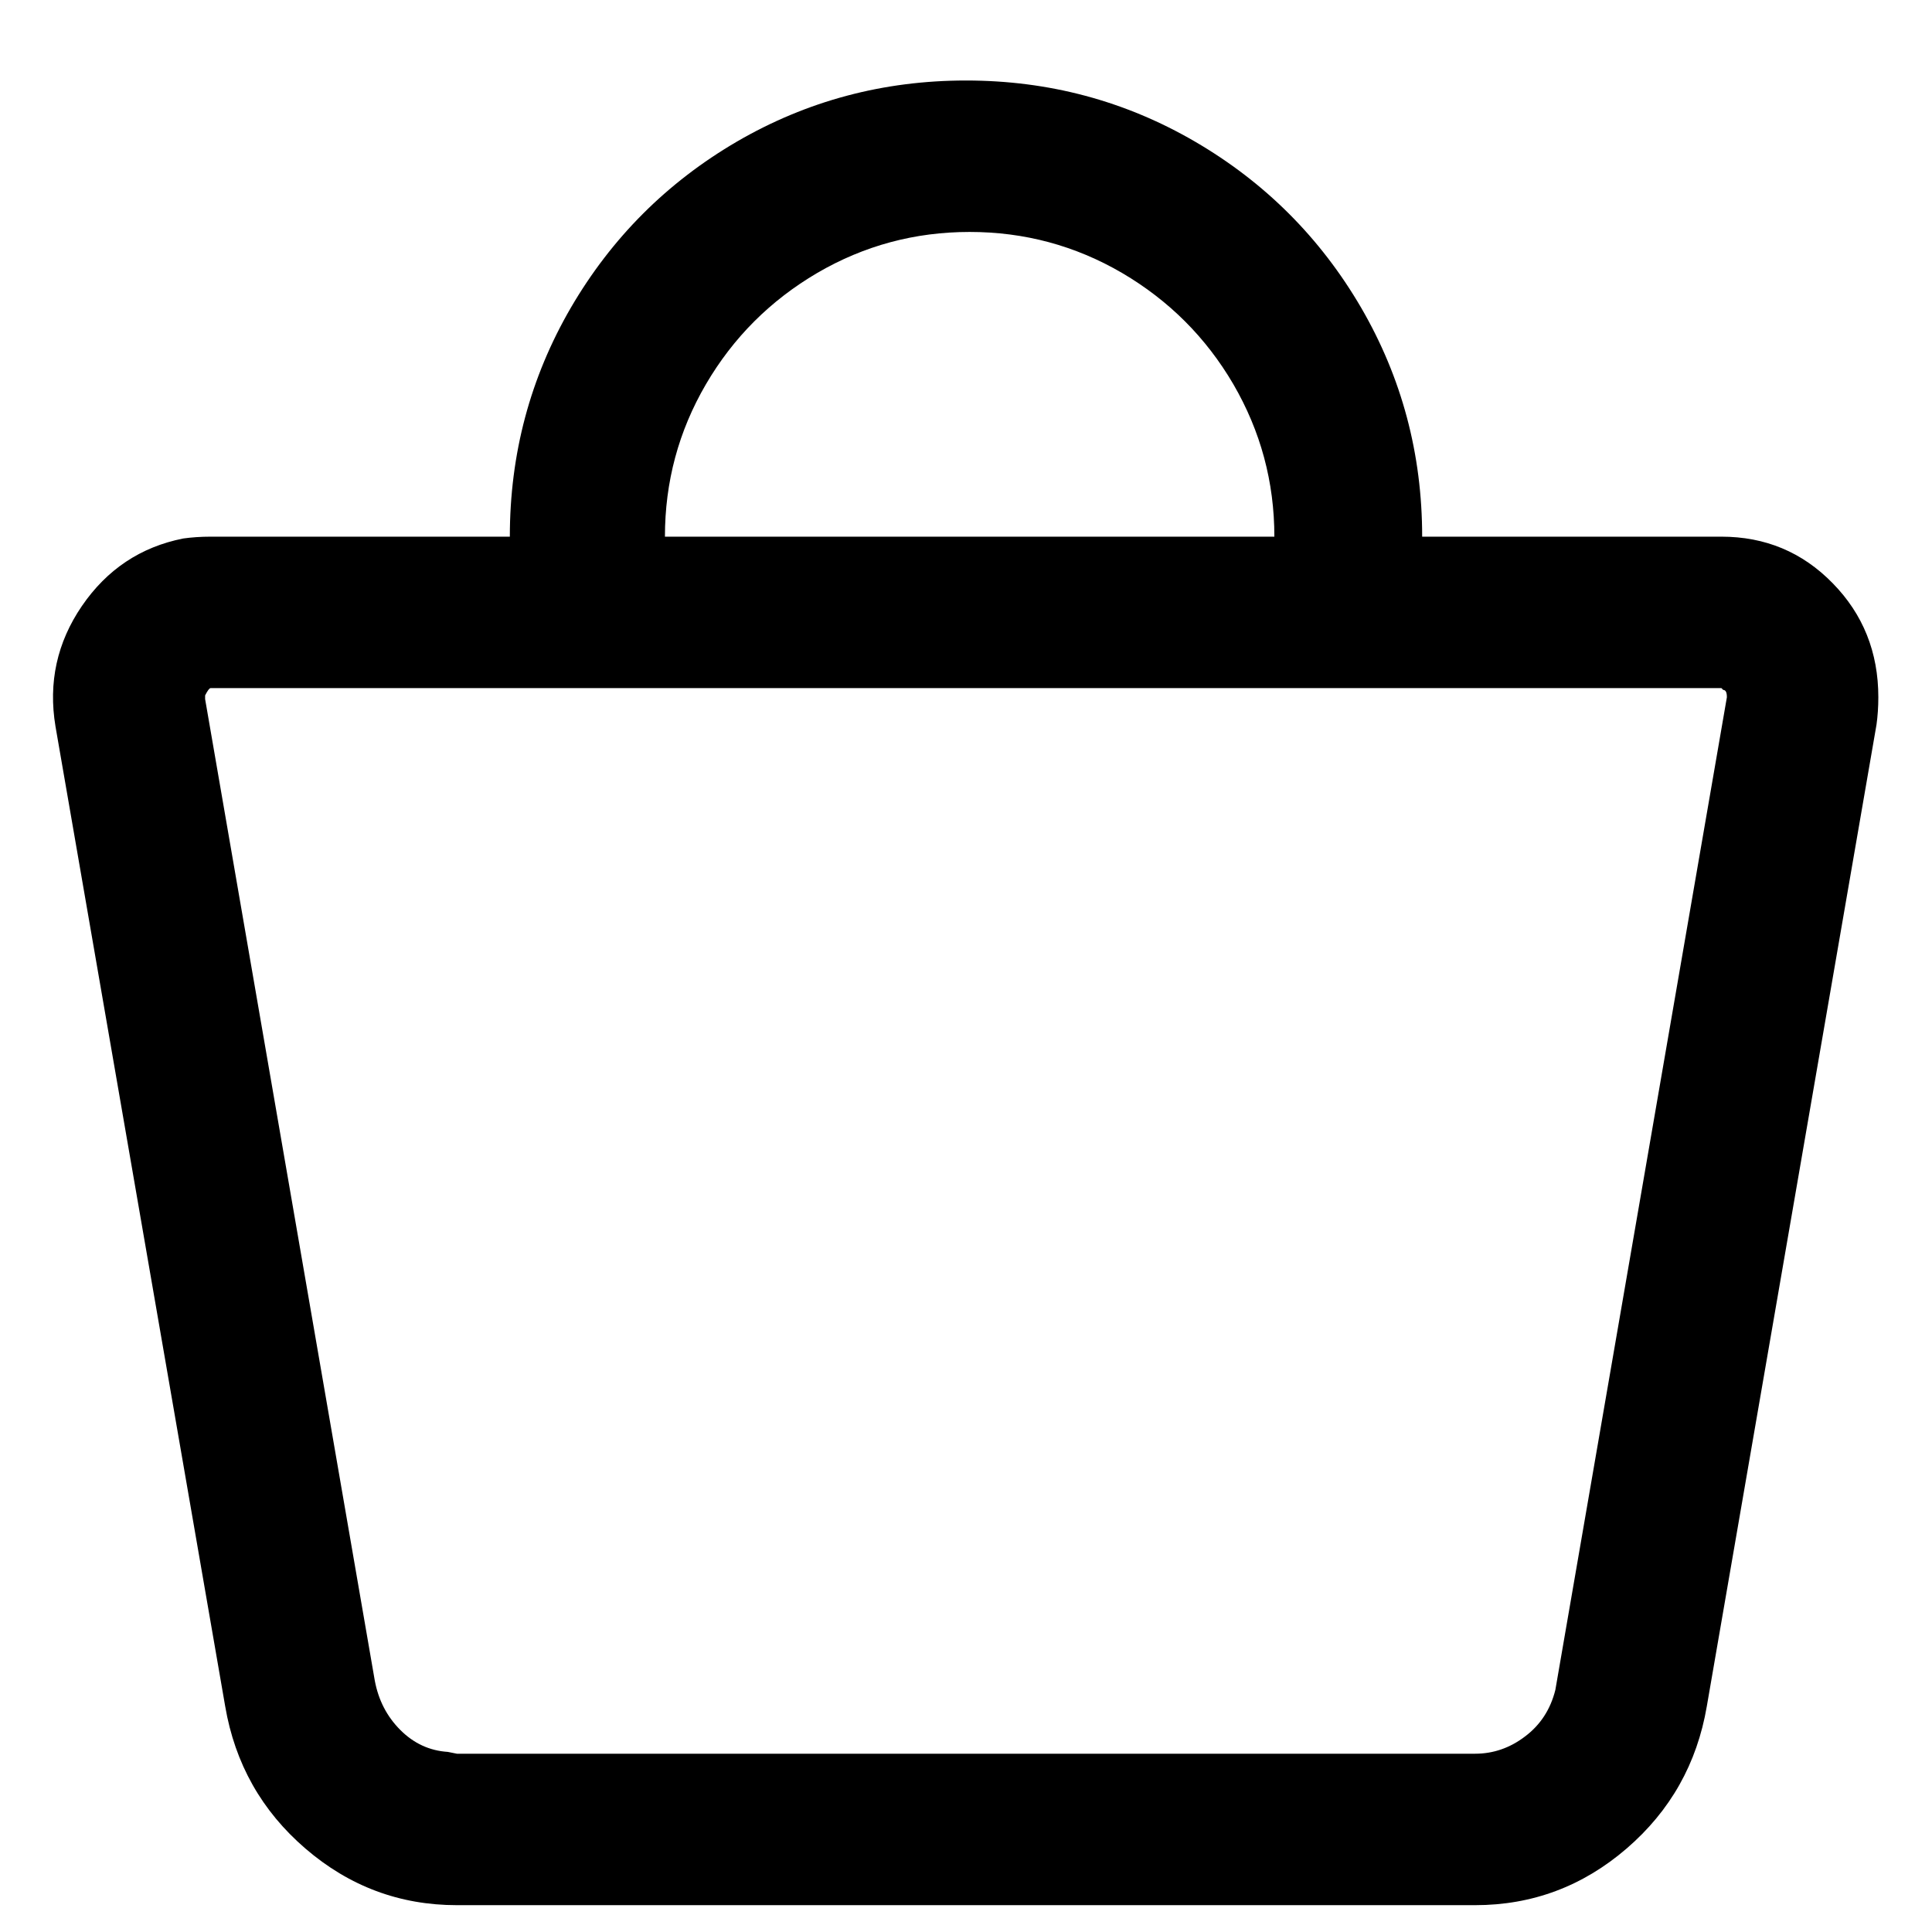<svg width="18" height="18" viewBox="0 0 18 18" fill="none" xmlns="http://www.w3.org/2000/svg">
<path d="M9.034 2.161C8.524 2.161 8.051 2.288 7.614 2.543C7.178 2.799 6.832 3.144 6.577 3.58C6.322 4.017 6.195 4.49 6.195 5H4.75C4.75 4.229 4.94 3.518 5.319 2.866C5.699 2.215 6.215 1.699 6.866 1.319C7.518 0.94 8.229 0.75 9 0.75C9.771 0.75 10.482 0.94 11.133 1.319C11.785 1.699 12.301 2.215 12.681 2.866C13.06 3.518 13.25 4.229 13.25 5H16.038C16.446 5 16.792 5.144 17.075 5.434C17.358 5.723 17.5 6.077 17.5 6.496C17.5 6.587 17.494 6.672 17.483 6.751L15.902 15.897C15.811 16.43 15.562 16.872 15.154 17.223C14.746 17.574 14.276 17.75 13.743 17.75H4.257C3.724 17.75 3.254 17.574 2.846 17.223C2.438 16.872 2.189 16.43 2.098 15.897L0.517 6.768C0.449 6.36 0.531 5.986 0.763 5.646C0.996 5.306 1.31 5.096 1.707 5.017C1.786 5.006 1.871 5 1.962 5H11.873C11.873 4.49 11.745 4.017 11.491 3.58C11.236 3.144 10.89 2.799 10.454 2.543C10.017 2.288 9.544 2.161 9.034 2.161ZM16.038 6.411H1.962C1.951 6.411 1.934 6.434 1.911 6.479V6.513L3.492 15.659C3.526 15.84 3.605 15.993 3.73 16.118C3.855 16.243 4.002 16.311 4.172 16.322L4.257 16.339H13.743C13.913 16.339 14.069 16.285 14.21 16.177C14.352 16.07 14.446 15.925 14.491 15.744L16.089 6.496C16.089 6.451 16.078 6.428 16.055 6.428L16.038 6.411Z" fill="currentColor"/>
</svg>
